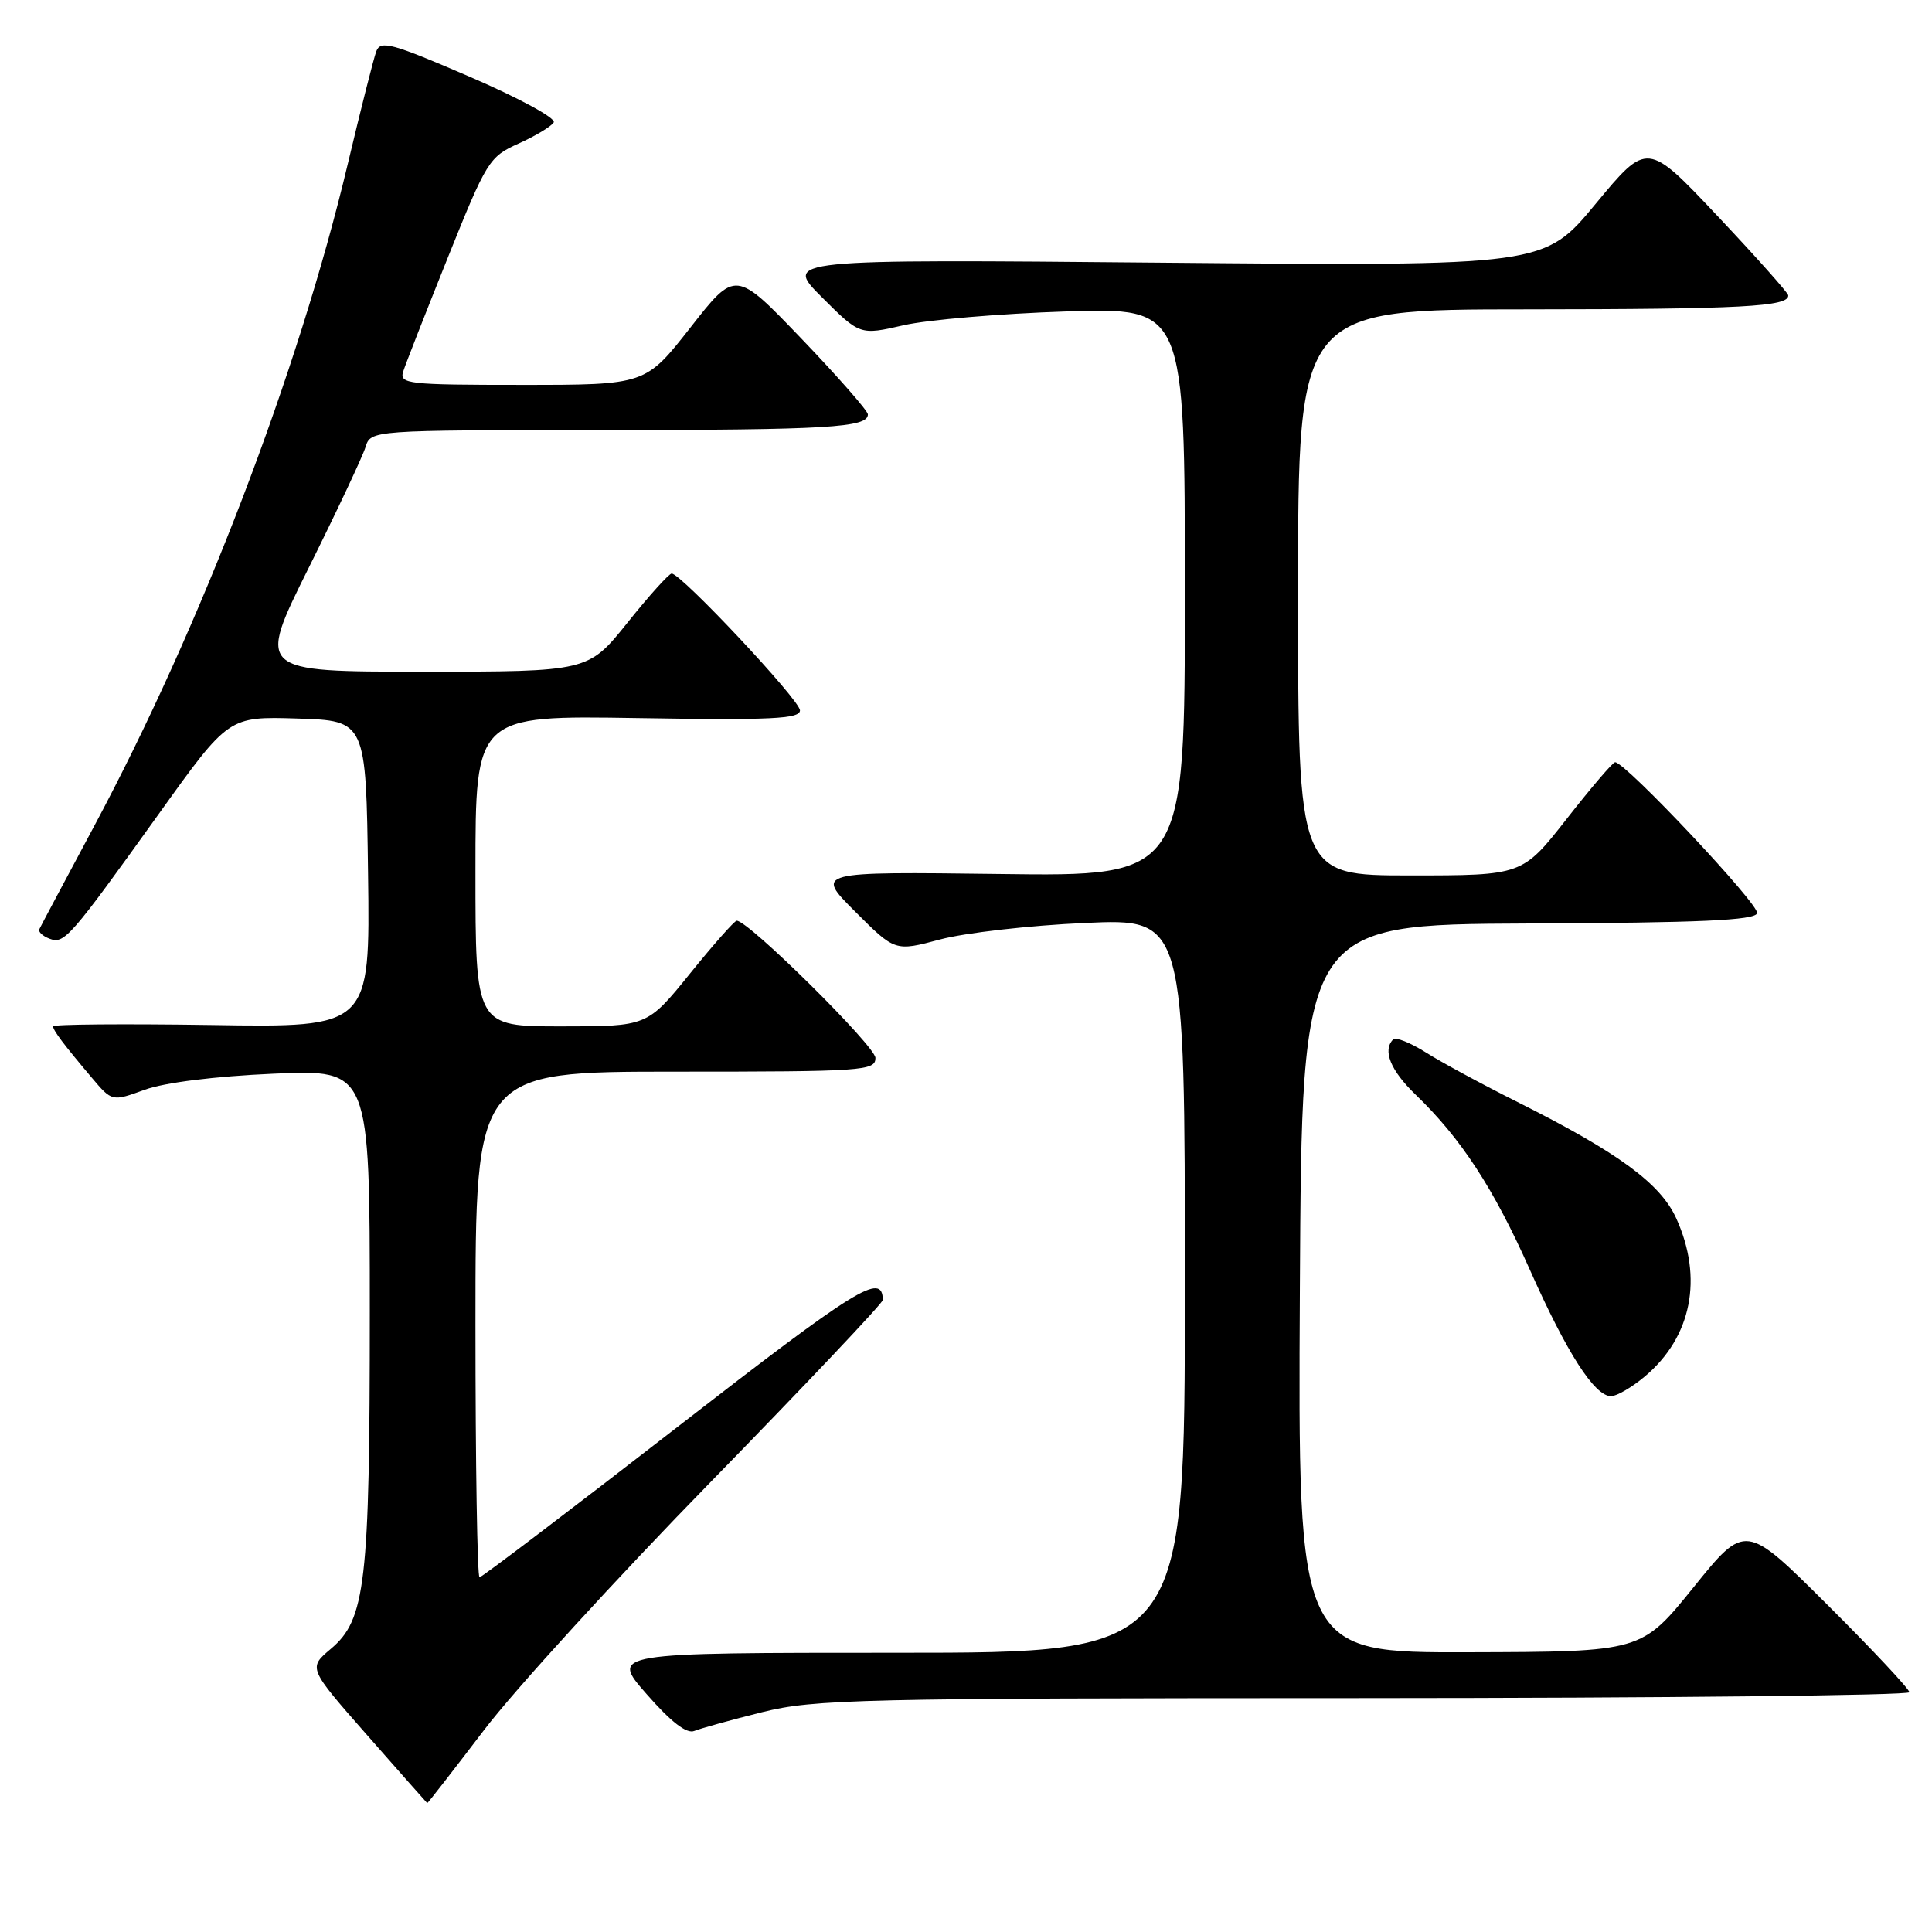 <?xml version="1.0" encoding="UTF-8" standalone="no"?>
<!DOCTYPE svg PUBLIC "-//W3C//DTD SVG 1.1//EN" "http://www.w3.org/Graphics/SVG/1.1/DTD/svg11.dtd" >
<svg xmlns="http://www.w3.org/2000/svg" xmlns:xlink="http://www.w3.org/1999/xlink" version="1.1" viewBox="0 0 256 256">
 <g >
 <path fill="currentColor"
d=" M 64.11 229.28 C 68.17 223.93 81.74 209.08 94.25 196.28 C 106.76 183.47 116.99 172.66 116.98 172.25 C 116.91 168.54 113.68 170.54 89.78 189.07 C 75.65 200.03 63.84 209.00 63.54 209.00 C 63.24 209.00 63.00 193.93 63.00 175.50 C 63.00 142.00 63.00 142.00 89.50 142.00 C 114.45 142.00 116.00 141.89 116.00 140.18 C 116.00 138.63 99.19 122.00 97.62 122.00 C 97.33 122.00 94.54 125.15 91.43 129.00 C 85.77 136.00 85.77 136.00 74.39 136.00 C 63.00 136.00 63.00 136.00 63.00 115.40 C 63.00 94.80 63.00 94.80 84.50 95.15 C 102.22 95.44 106.00 95.26 106.00 94.13 C 106.00 92.78 90.26 76.00 89.00 76.00 C 88.65 76.00 86.01 78.92 83.15 82.50 C 77.94 89.00 77.94 89.00 56.00 89.00 C 34.06 89.00 34.06 89.00 40.90 75.25 C 44.66 67.69 48.05 60.49 48.43 59.25 C 49.13 57.00 49.13 57.00 79.82 56.99 C 109.75 56.97 115.00 56.66 115.00 54.91 C 115.00 54.45 111.05 49.94 106.23 44.91 C 97.46 35.76 97.46 35.76 91.50 43.38 C 85.53 51.00 85.53 51.00 69.20 51.00 C 53.99 51.00 52.90 50.88 53.43 49.22 C 53.74 48.24 56.40 41.45 59.34 34.13 C 64.48 21.32 64.83 20.76 68.72 19.02 C 70.94 18.02 73.03 16.76 73.37 16.22 C 73.71 15.67 68.76 12.98 62.24 10.17 C 51.91 5.71 50.42 5.31 49.86 6.80 C 49.51 7.74 47.82 14.42 46.10 21.65 C 39.55 49.26 26.58 83.13 12.46 109.50 C 8.63 116.65 5.37 122.78 5.21 123.13 C 5.05 123.47 5.65 124.04 6.55 124.38 C 8.52 125.14 9.23 124.32 21.14 107.71 C 30.30 94.93 30.30 94.93 39.40 95.21 C 48.50 95.50 48.50 95.50 48.77 115.82 C 49.04 136.15 49.04 136.15 28.02 135.82 C 16.46 135.65 7.01 135.72 7.03 136.00 C 7.07 136.58 8.46 138.42 12.17 142.81 C 14.84 145.97 14.84 145.97 19.17 144.40 C 21.80 143.44 28.51 142.61 36.25 142.27 C 49.00 141.71 49.00 141.71 49.00 173.81 C 49.00 209.80 48.44 214.61 43.84 218.48 C 40.83 221.02 40.83 221.02 48.66 229.93 C 52.97 234.83 56.55 238.88 56.61 238.92 C 56.67 238.96 60.04 234.62 64.11 229.28 Z  M 101.00 226.87 C 107.96 225.15 113.70 225.02 180.75 225.01 C 220.49 225.00 253.00 224.65 253.00 224.23 C 253.00 223.81 248.11 218.59 242.14 212.64 C 231.27 201.81 231.27 201.81 224.39 210.34 C 217.50 218.87 217.50 218.87 194.74 218.93 C 171.98 219.00 171.98 219.00 172.24 170.75 C 172.50 122.50 172.50 122.50 202.46 122.37 C 225.25 122.28 232.52 121.95 232.83 121.01 C 233.19 119.93 215.39 101.00 214.01 101.00 C 213.71 101.00 210.83 104.37 207.60 108.50 C 201.72 116.00 201.72 116.00 186.86 116.00 C 172.00 116.00 172.00 116.00 172.00 78.50 C 172.00 41.00 172.00 41.00 202.25 40.99 C 230.77 40.97 237.07 40.64 236.95 39.13 C 236.92 38.79 232.71 34.06 227.58 28.62 C 218.27 18.75 218.27 18.75 211.43 27.01 C 204.60 35.26 204.60 35.26 154.24 34.81 C 103.87 34.35 103.87 34.35 108.91 39.39 C 113.95 44.42 113.95 44.42 119.72 43.10 C 122.90 42.37 132.59 41.55 141.25 41.27 C 157.00 40.76 157.00 40.76 157.00 78.44 C 157.00 116.13 157.00 116.13 132.51 115.81 C 108.02 115.50 108.02 115.50 113.31 120.79 C 118.60 126.08 118.60 126.08 124.55 124.49 C 127.82 123.61 136.46 122.62 143.75 122.30 C 157.00 121.70 157.00 121.70 157.00 170.35 C 157.00 219.00 157.00 219.00 118.94 219.00 C 80.87 219.00 80.87 219.00 85.69 224.49 C 88.92 228.18 90.99 229.78 92.00 229.36 C 92.83 229.02 96.88 227.90 101.00 226.87 Z  M 217.96 182.38 C 224.16 177.16 225.71 169.36 222.11 161.43 C 220.01 156.81 214.43 152.72 201.07 146.02 C 196.43 143.70 190.96 140.74 188.93 139.45 C 186.89 138.17 184.95 137.39 184.61 137.72 C 183.16 139.17 184.25 141.84 187.58 145.05 C 193.60 150.84 197.92 157.47 202.70 168.22 C 207.62 179.29 211.29 185.00 213.47 185.00 C 214.23 185.00 216.25 183.82 217.96 182.38 Z "/>
</g>
</svg>
